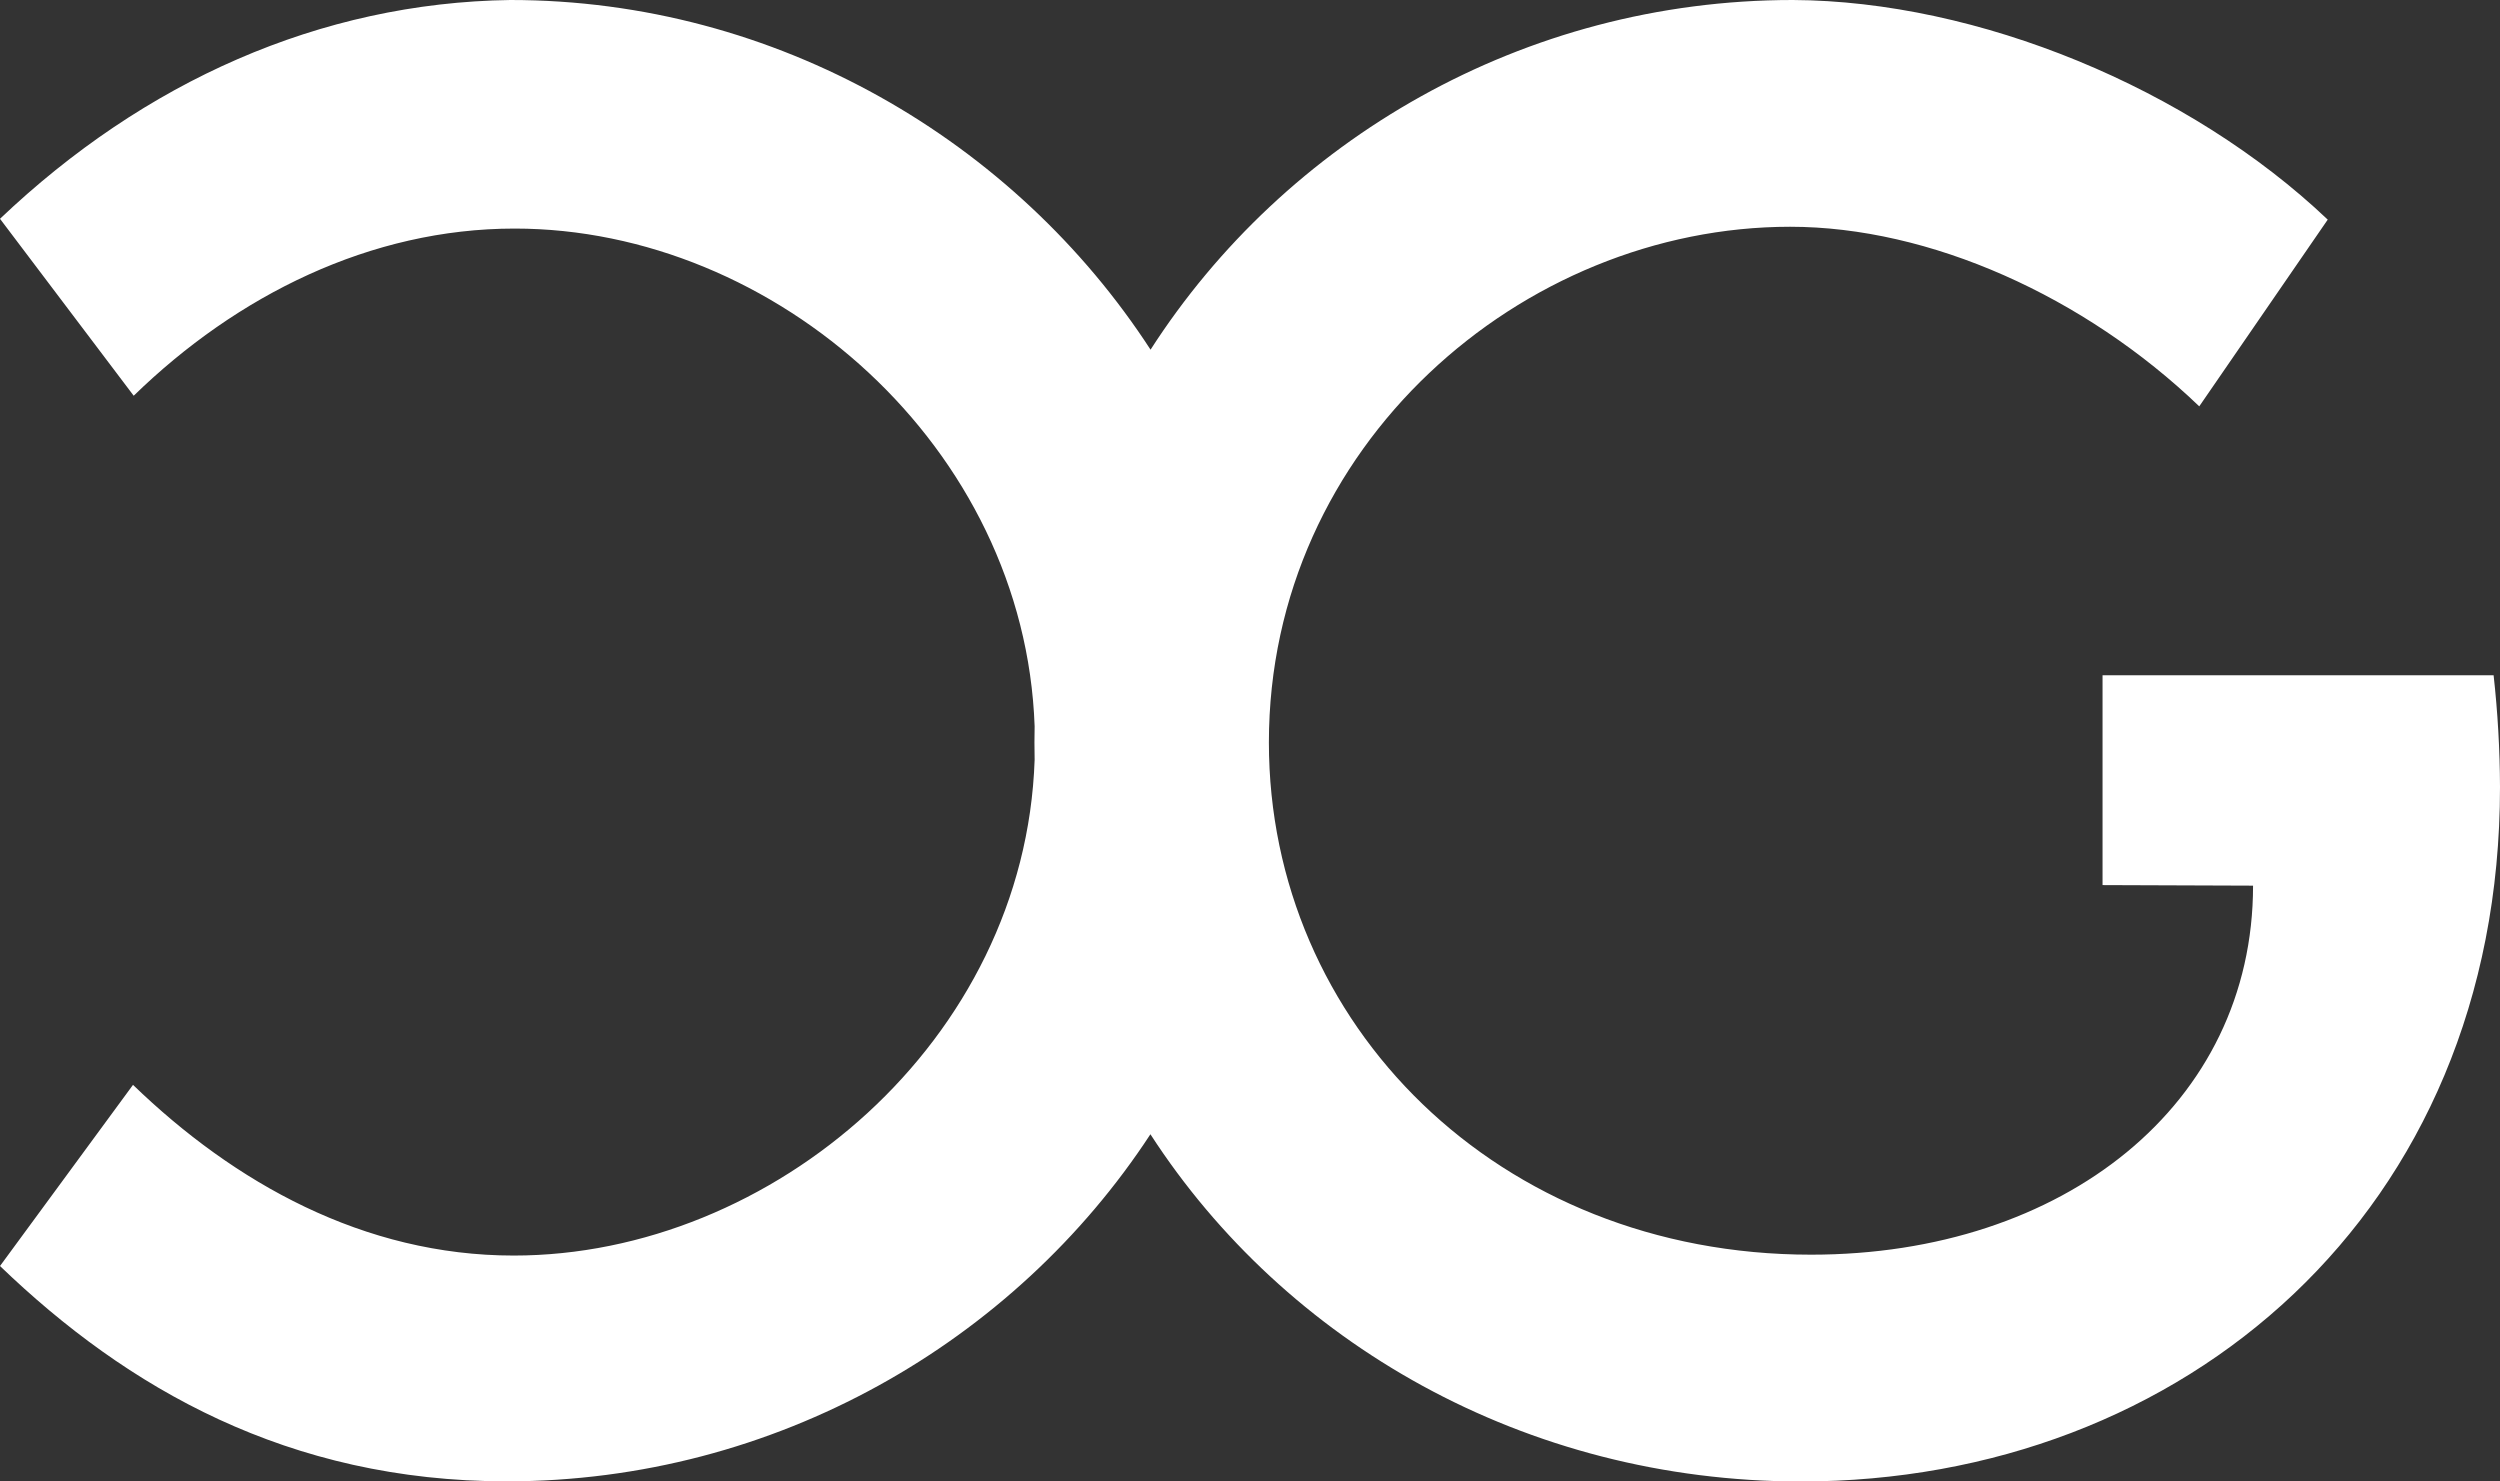 <svg width="54" height="32" viewBox="0 0 54 32" fill="none" xmlns="http://www.w3.org/2000/svg">
<rect x="0" y="0" width="54" height="32" fill="#333333" stroke="none"/>
<path d="M0 27.346C2.738 29.981 6.223 31.997 10.947 31.997C16.754 31.997 21.917 28.982 24.849 24.5C27.76 28.995 32.933 31.999 38.902 32C47.15 32 54 26.199 54 16.998C53.997 16.192 53.951 15.387 53.862 14.586H45.415V19.118L48.666 19.13C48.666 23.856 44.571 27.101 39.12 27.101C32.347 27.101 27.408 22.108 27.408 16.038C27.408 9.622 32.88 4.898 38.667 4.898C41.678 4.898 45.023 6.397 47.504 8.777L50.279 4.744C47.288 1.902 42.722 0.02 38.725 0C32.897 0 27.757 3.035 24.852 7.553C21.926 3.048 16.78 0 11.022 0C6.909 0.059 3.11 1.769 0 4.726L2.888 8.548C5.118 6.377 8.006 4.937 11.116 4.937C16.748 4.937 22.134 9.658 22.348 15.687C22.345 15.804 22.344 15.921 22.344 16.038C22.344 16.164 22.345 16.288 22.348 16.413C22.142 22.481 16.676 27.12 11.097 27.12C7.853 27.12 5.058 25.545 2.873 23.433L0 27.346Z" fill="white"/>
</svg>
